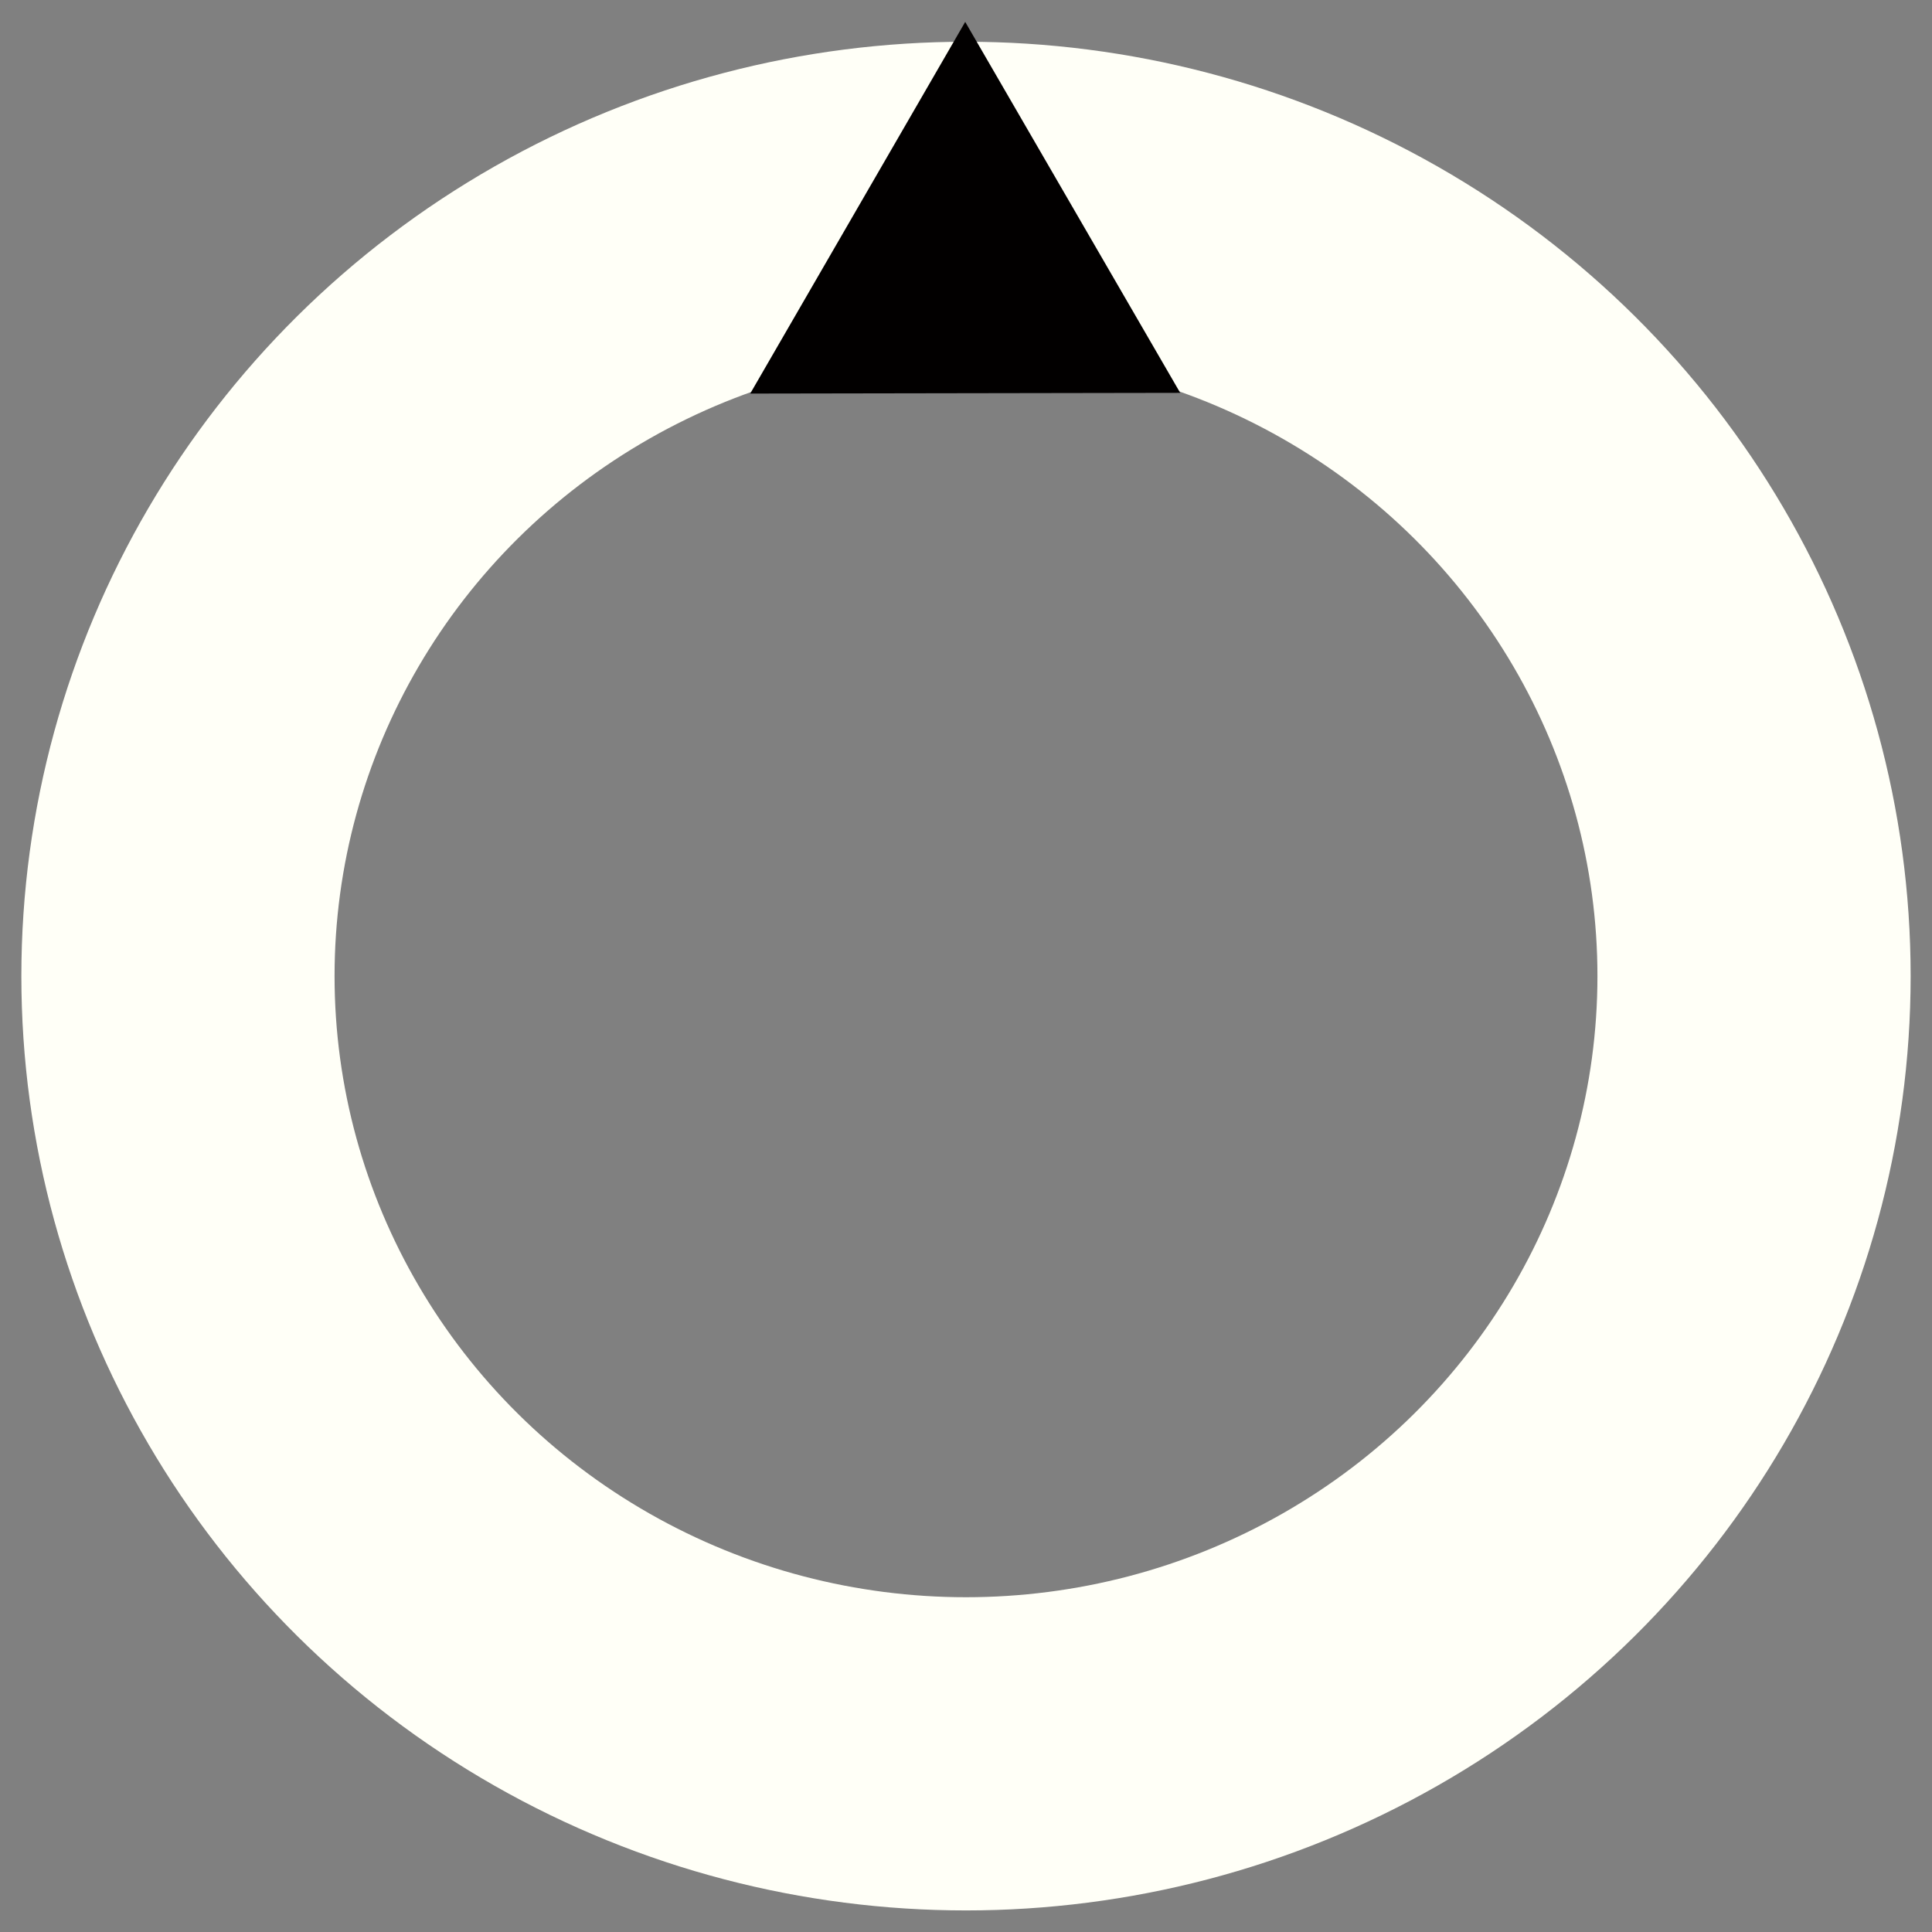 <?xml version="1.0" encoding="UTF-8" standalone="no"?>
<!-- Created with Inkscape (http://www.inkscape.org/) -->

<svg
   width="9mm"
   height="9mm"
   viewBox="0 0 9 9"
   version="1.1"
   id="svg827"
   inkscape:version="1.2.2 (b0a8486, 2022-12-01)"
   sodipodi:docname="KnobBig.svg"
   xmlns:inkscape="http://www.inkscape.org/namespaces/inkscape"
   xmlns:sodipodi="http://sodipodi.sourceforge.net/DTD/sodipodi-0.dtd"
   xmlns="http://www.w3.org/2000/svg"
   xmlns:svg="http://www.w3.org/2000/svg">
  <rect x="0" y="0" width="9" height="9" fill="#808080" stroke="none"/>
  <sodipodi:namedview
     id="namedview829"
     pagecolor="#ffffff"
     bordercolor="#666666"
     borderopacity="1.0"
     inkscape:pageshadow="2"
     inkscape:pageopacity="0.0"
     inkscape:pagecheckerboard="true"
     inkscape:document-units="mm"
     showgrid="true"
     showborder="true"
     inkscape:showpageshadow="false"
     inkscape:zoom="20.48"
     inkscape:cx="9.9121094"
     inkscape:cy="16.040039"
     inkscape:window-width="1920"
     inkscape:window-height="1019"
     inkscape:window-x="0"
     inkscape:window-y="0"
     inkscape:window-maximized="1"
     inkscape:current-layer="layer1"
     inkscape:lockguides="true"
     inkscape:deskcolor="#d1d1d1">
    <inkscape:grid
       type="xygrid"
       id="grid888"
       dotted="true"
       units="mm"
       spacingx="1"
       spacingy="1"
       visible="true"
       enabled="true" />
  </sodipodi:namedview>
  <defs
     id="defs824" />
  <g
     inkscape:label="Layer 1"
     inkscape:groupmode="layer"
     id="layer1">
    <g
       id="g3680">
      <ellipse
         style="fill:#999593;fill-opacity:0;stroke:#fffff7;stroke-width:1.459;stroke-miterlimit:4;stroke-dasharray:none;stroke-opacity:1"
         id="path920"
         cx="-4.5"
         cy="-4.547"
         transform="scale(-1)"
         rx="3.671"
         ry="3.623" />
      <path
         sodipodi:type="star"
         style="fill:#020000;fill-opacity:1;stroke:#999593;stroke-width:0;stroke-linecap:round"
         id="path2900"
         inkscape:flatsided="true"
         sodipodi:sides="3"
         sodipodi:cx="15.11811"
         sodipodi:cy="3.7795274"
         sodipodi:r1="3.7795274"
         sodipodi:r2="1.8897637"
         sodipodi:arg1="1.5707963"
         sodipodi:arg2="2.6179939"
         inkscape:rounded="0"
         inkscape:randomized="0"
         transform="matrix(-0.153,-0.264,-0.265,0.153,7.811,4.668)"
         inkscape:transform-center-y="-0.38565383"
         inkscape:transform-center-x="-0.15820935"
         d="m 15.118,7.559 -3.273,-5.669 6.546,-2e-7 z" />
    </g>
  </g>
</svg>
